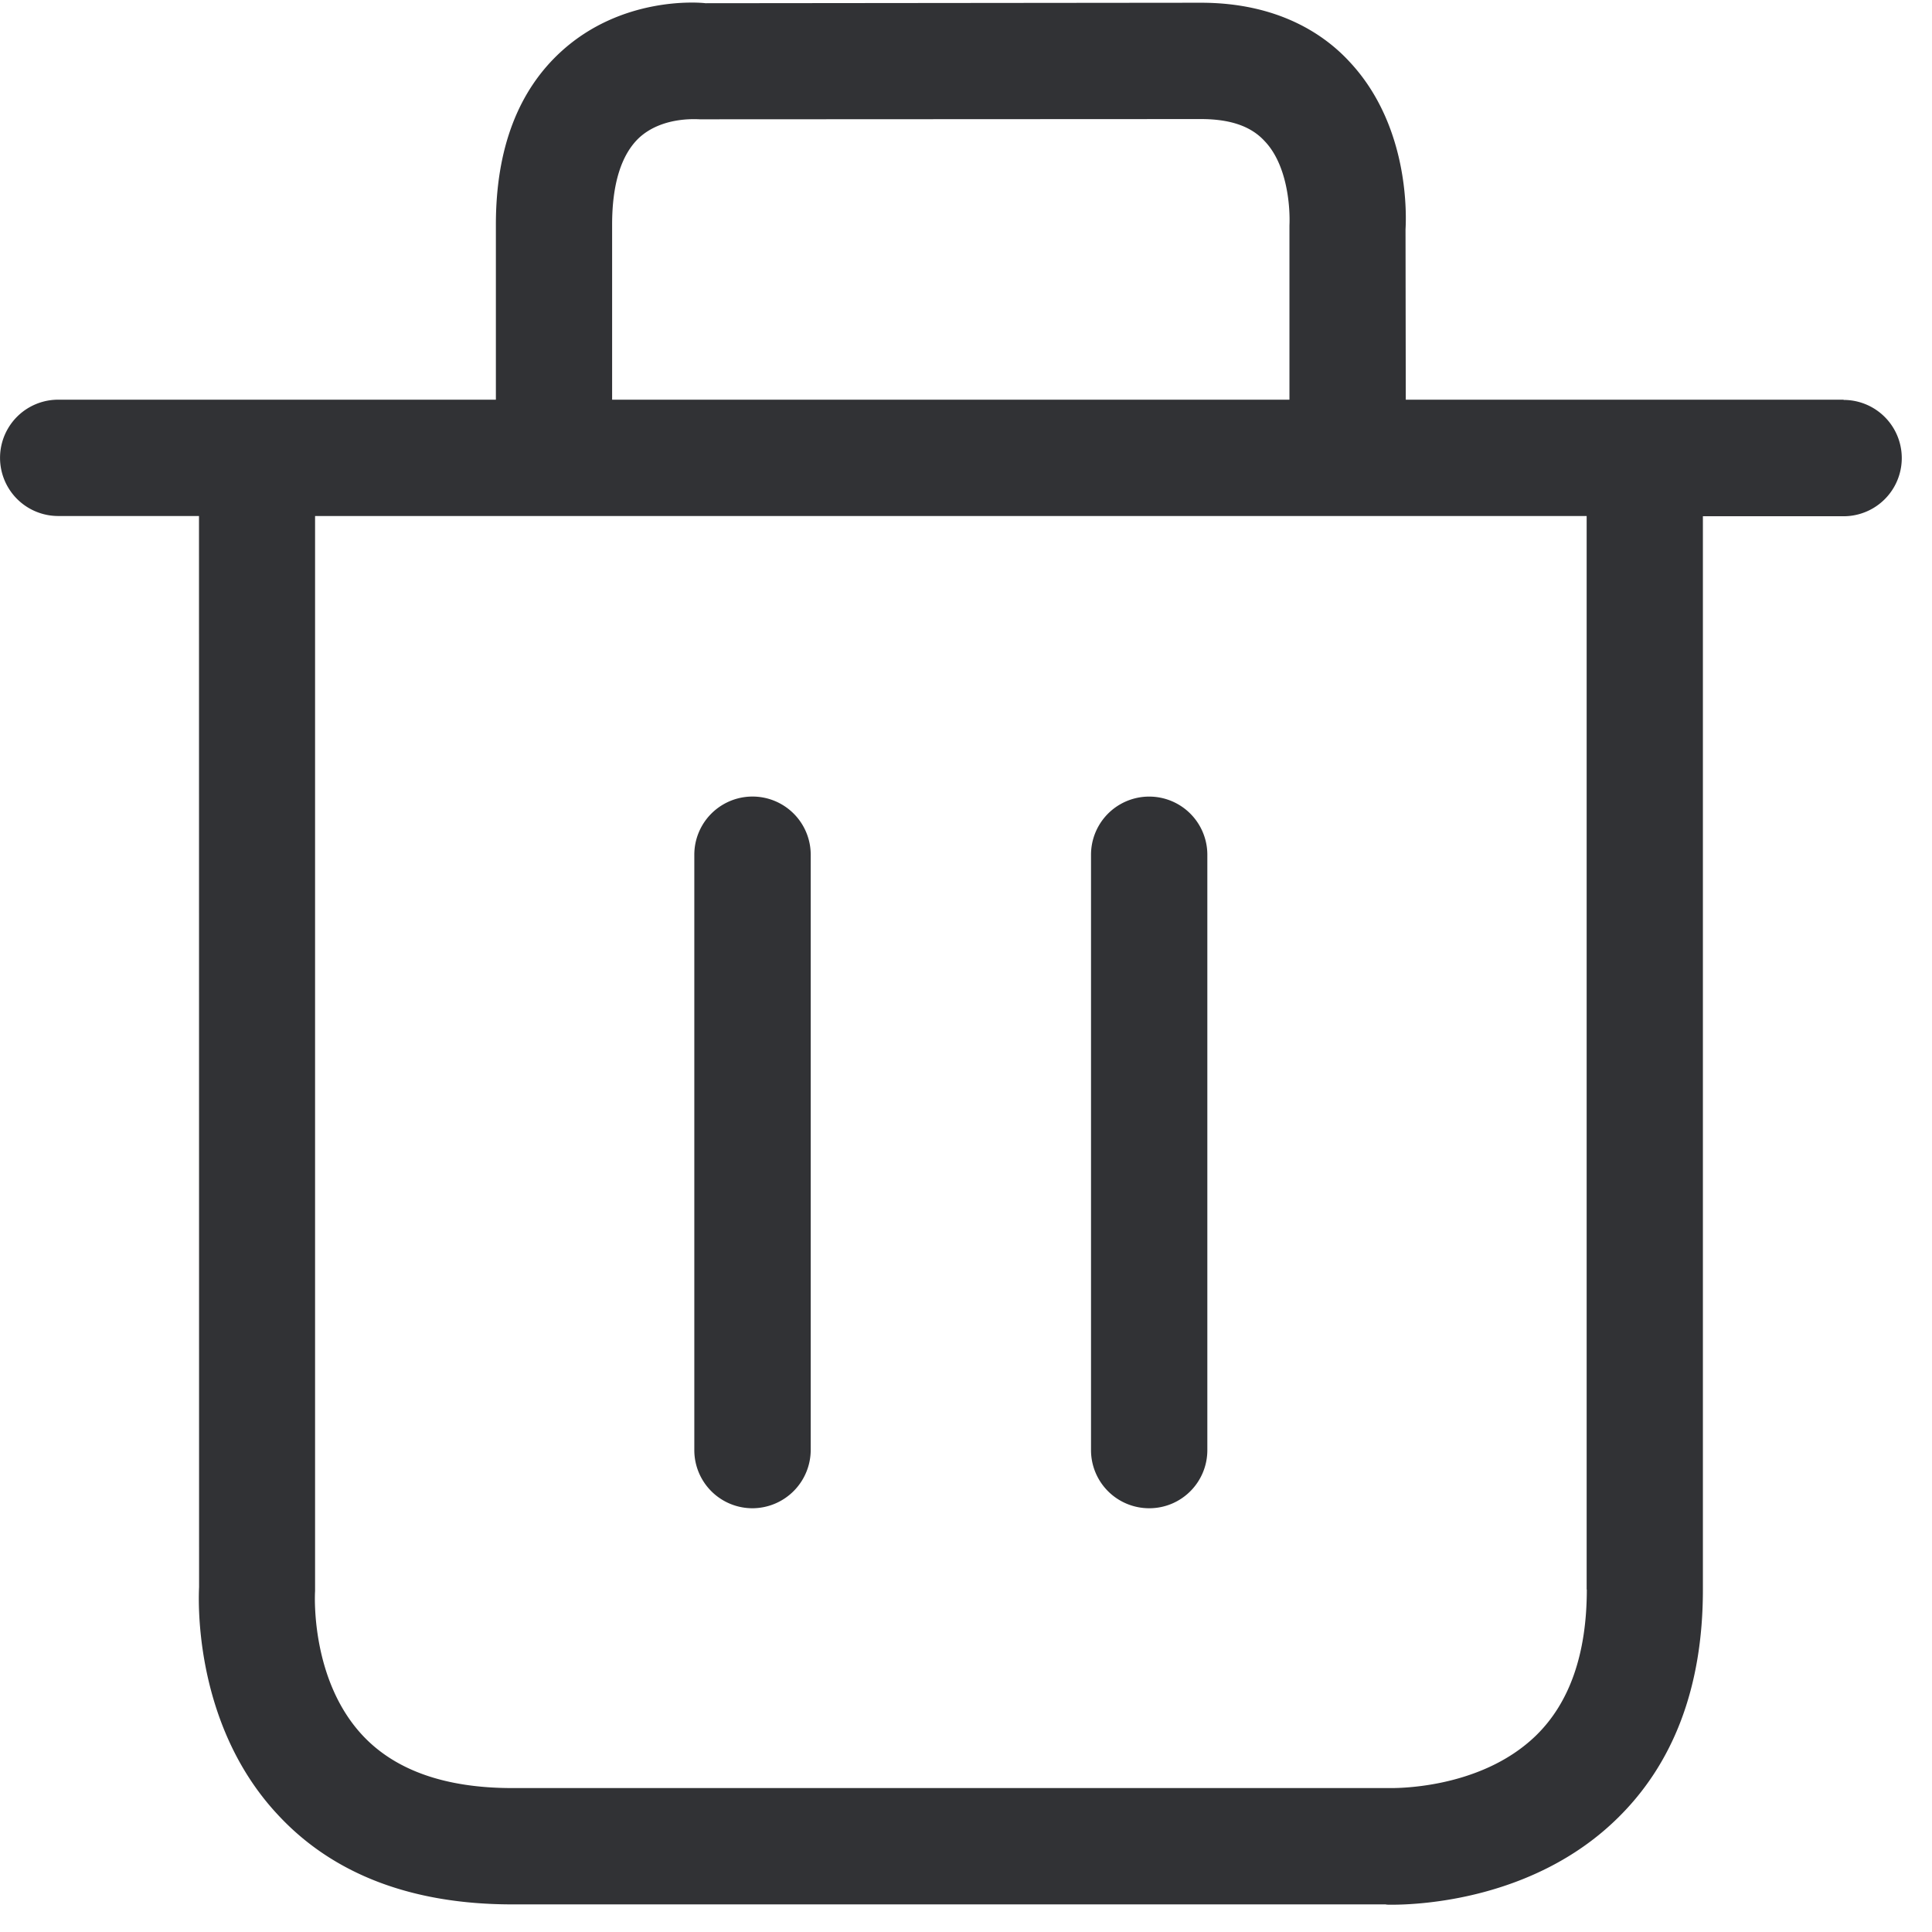 <svg width="24" height="24" xmlns="http://www.w3.org/2000/svg"><path d="M19.71 19.745V6.41H3.914v13.355c-.004.053-.054 1.112.598 1.801.407.43 1.028.646 1.852.646h10.884c.04 0 1.126.03 1.829-.649.423-.41.635-1.022.635-1.818zM7.604 2.79v2.175h8.414V2.8c.01-.222-.024-.753-.31-1.049-.17-.185-.43-.272-.79-.272l-6.225.003c-.067-.003-.474-.027-.753.229-.221.208-.336.571-.336 1.079zm15.298 2.178a.722.722 0 110 1.445h-1.748v13.335c0 1.21-.366 2.175-1.09 2.867-1.024.982-2.423 1.046-2.772 1.046-.044 0-.07 0-.078-.004H6.363c-1.244 0-2.225-.373-2.91-1.112-1.08-1.153-.982-2.763-.98-2.83L2.472 6.41H.723a.722.722 0 110-1.445H6.16V2.79c0-.941.276-1.667.82-2.158C7.725-.04 8.66.027 8.764.04l6.155-.006c.964 0 1.54.4 1.848.736.757.81.7 1.953.693 2.08l.003 2.115h5.439v.003zM9.348 18.736a.722.722 0 01-.723-.723v-7.395a.722.722 0 111.446 0v7.395a.726.726 0 01-.723.723zm4.928 0a.722.722 0 01-.723-.723v-7.395a.722.722 0 111.445 0v7.395c0 .4-.322.723-.722.723z" fill="#313235" fill-rule="nonzero"/></svg>